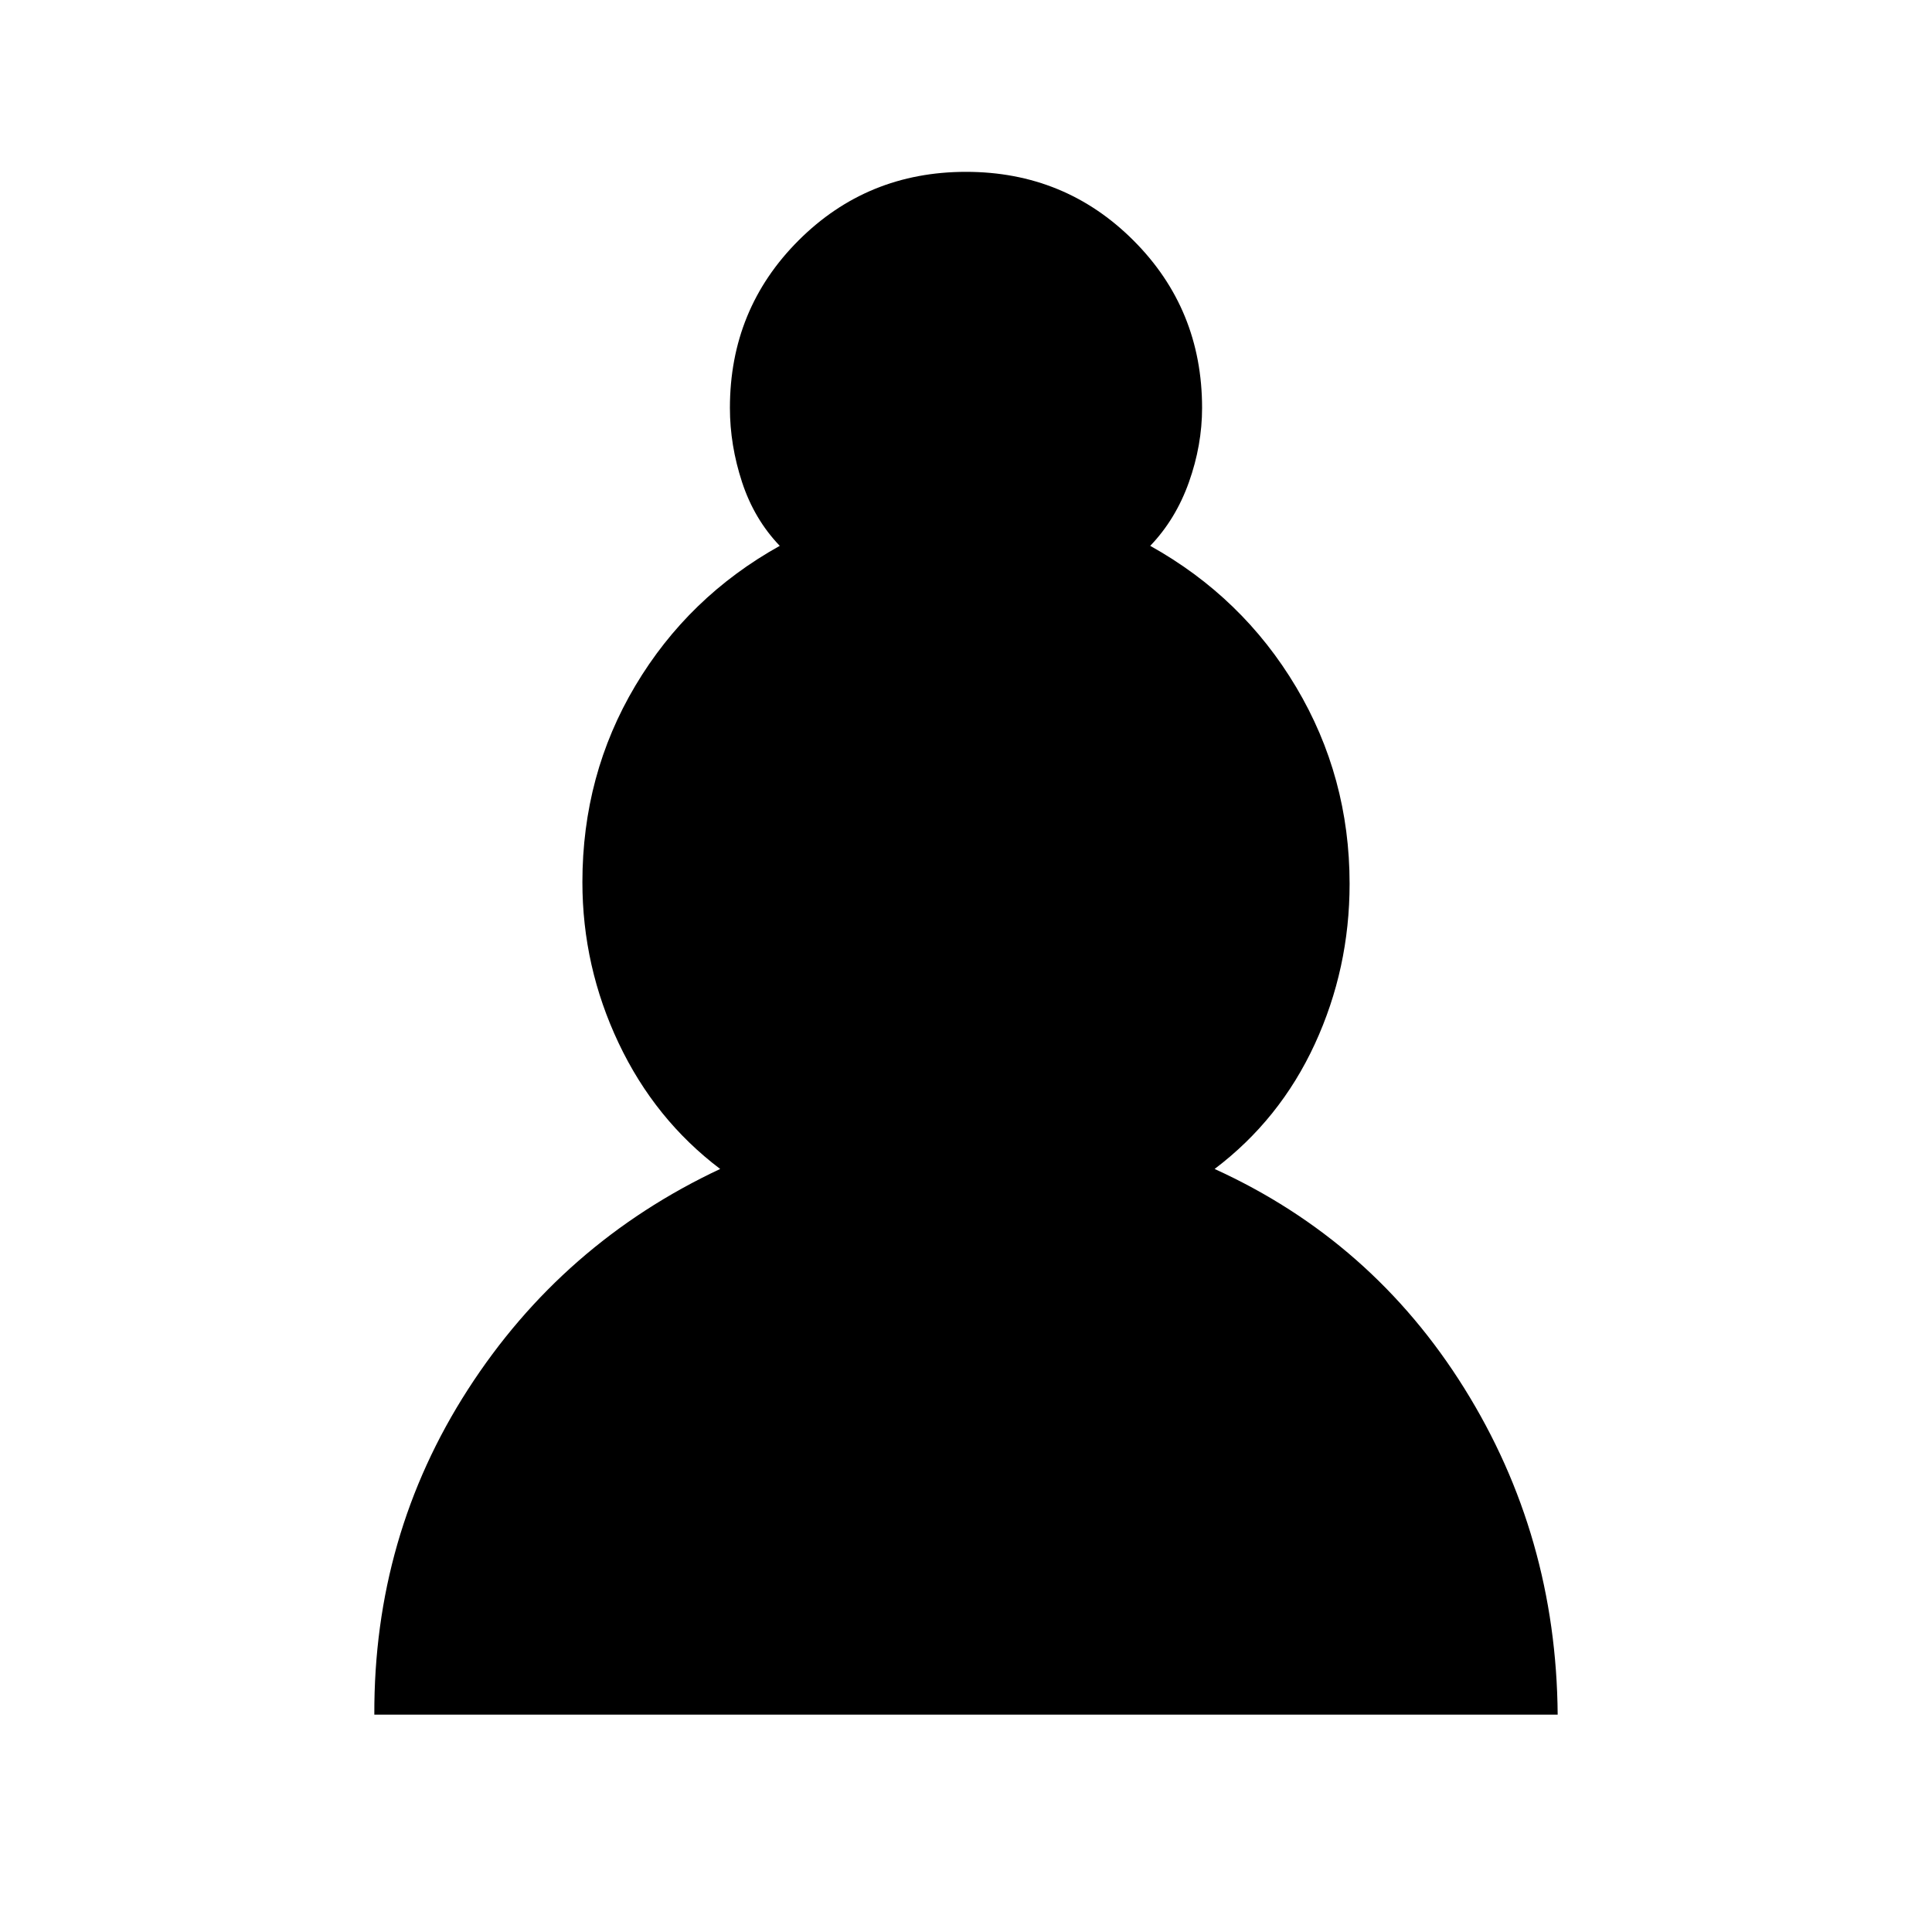 <svg xmlns="http://www.w3.org/2000/svg" height="20" viewBox="0 -960 960 960" width="20"><path d="M186-108q-.31-88.92 46.54-161.62 46.85-72.69 125.31-109.53-32.46-24.54-50.46-62.55t-18-79.94q0-53.44 26.29-97.61 26.3-44.18 71.78-69.52-12.69-13.23-18.73-31.63-6.04-18.41-6.04-36.91 0-49.11 34.1-83.21 34.1-34.09 83.21-34.09 49.11 0 83.21 34.09 34.1 34.1 34.1 83.21 0 18.5-6.54 36.91-6.54 18.4-19.23 31.63 45.95 25.59 72.51 70.2 26.56 44.61 26.56 97.72 0 42.16-17.3 79.66-17.31 37.5-49.77 62.04 78.34 35.68 124.05 108.96Q773.31-196.92 774-108H186Z"/></svg>